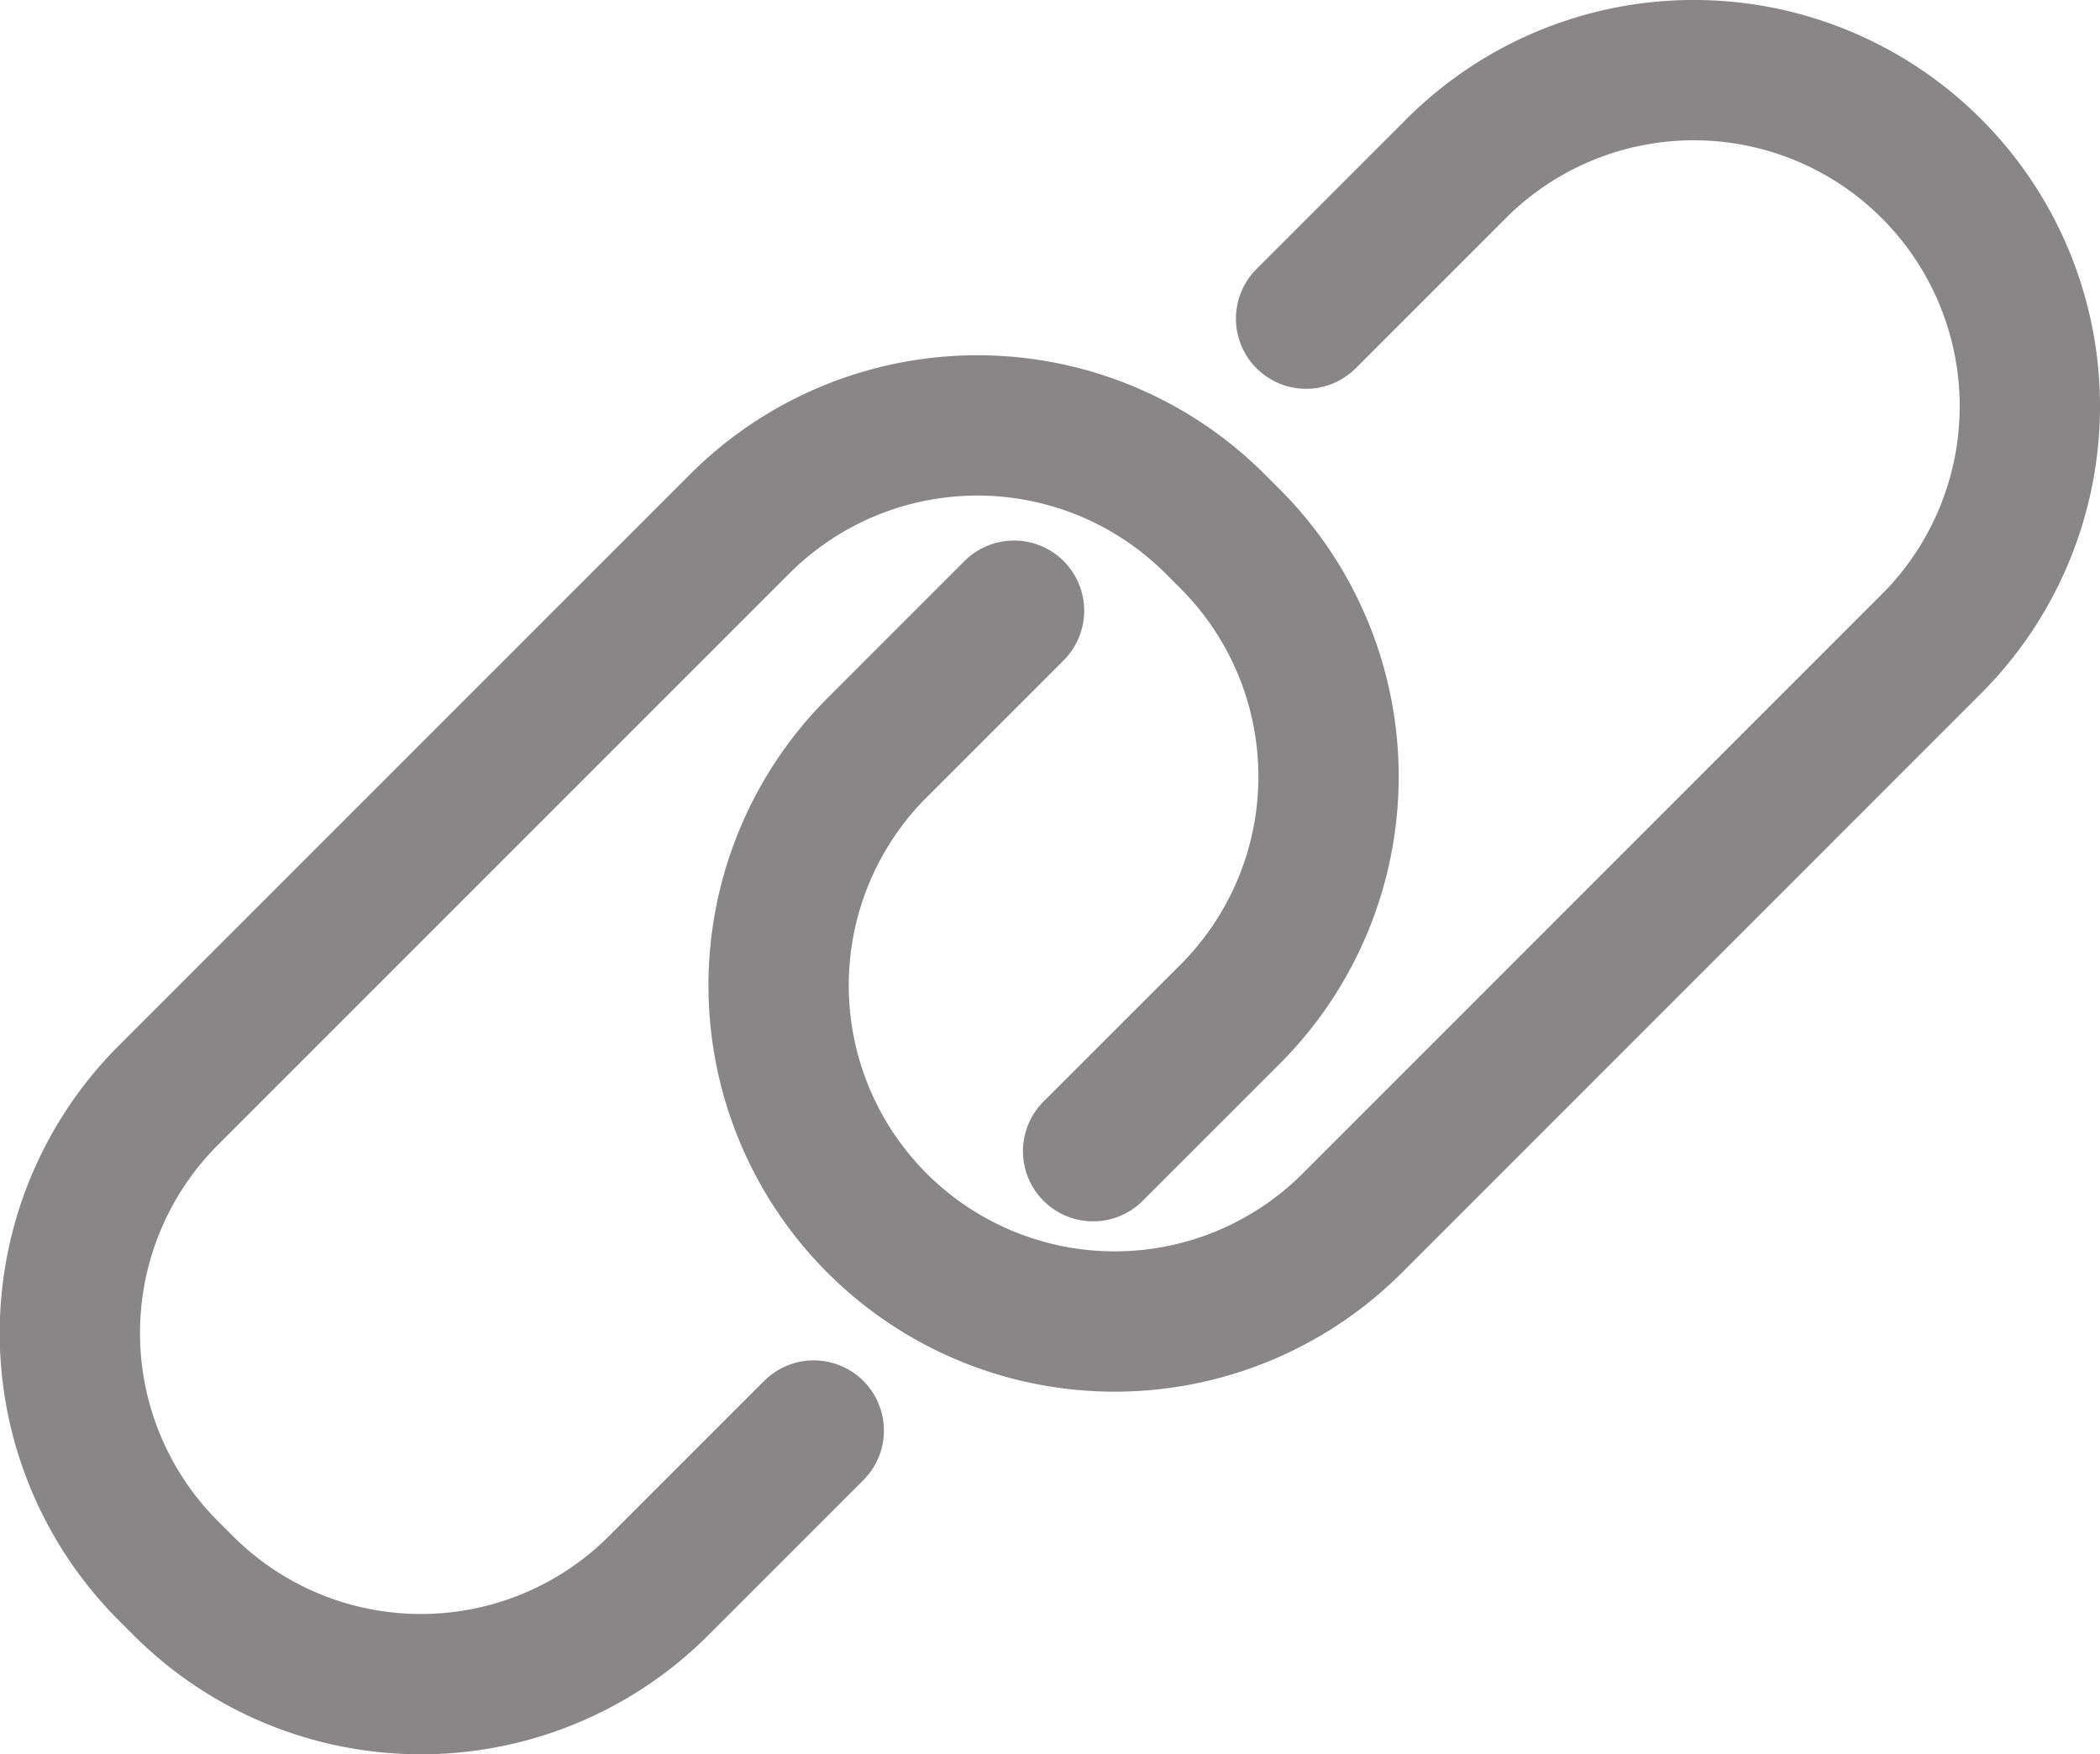 <svg xmlns="http://www.w3.org/2000/svg" width="29.935" height="25.005" viewBox="0 0 29.935 25.005">
  <g id="copy" transform="translate(-333 -46.666)">
    <path id="Path_31369" data-name="Path 31369" d="M344.6,68.156l-2.212,2.212a4.791,4.791,0,0,1-6.775,0l-.214-.214a4.792,4.792,0,0,1,0-6.776l8.146-8.146a4.792,4.792,0,0,1,6.776,0l.214.214a4.792,4.792,0,0,1,0,6.776l-1.953,1.952" transform="translate(0 -1.099)" fill="none" stroke="#888686" stroke-linecap="round" stroke-linejoin="round" stroke-width="2"/>
    <path id="Path_31370" data-name="Path 31370" d="M353.811,51.208l2.139-2.139a4.79,4.79,0,0,1,6.775,0h0a4.791,4.791,0,0,1,0,6.775L354.47,64.1a4.791,4.791,0,0,1-6.775,0h0a4.792,4.792,0,0,1,0-6.776l1.953-1.953" transform="translate(-2.193)" fill="none" stroke="#888686" stroke-linecap="round" stroke-linejoin="round" stroke-width="2"/>
  </g>
</svg>
